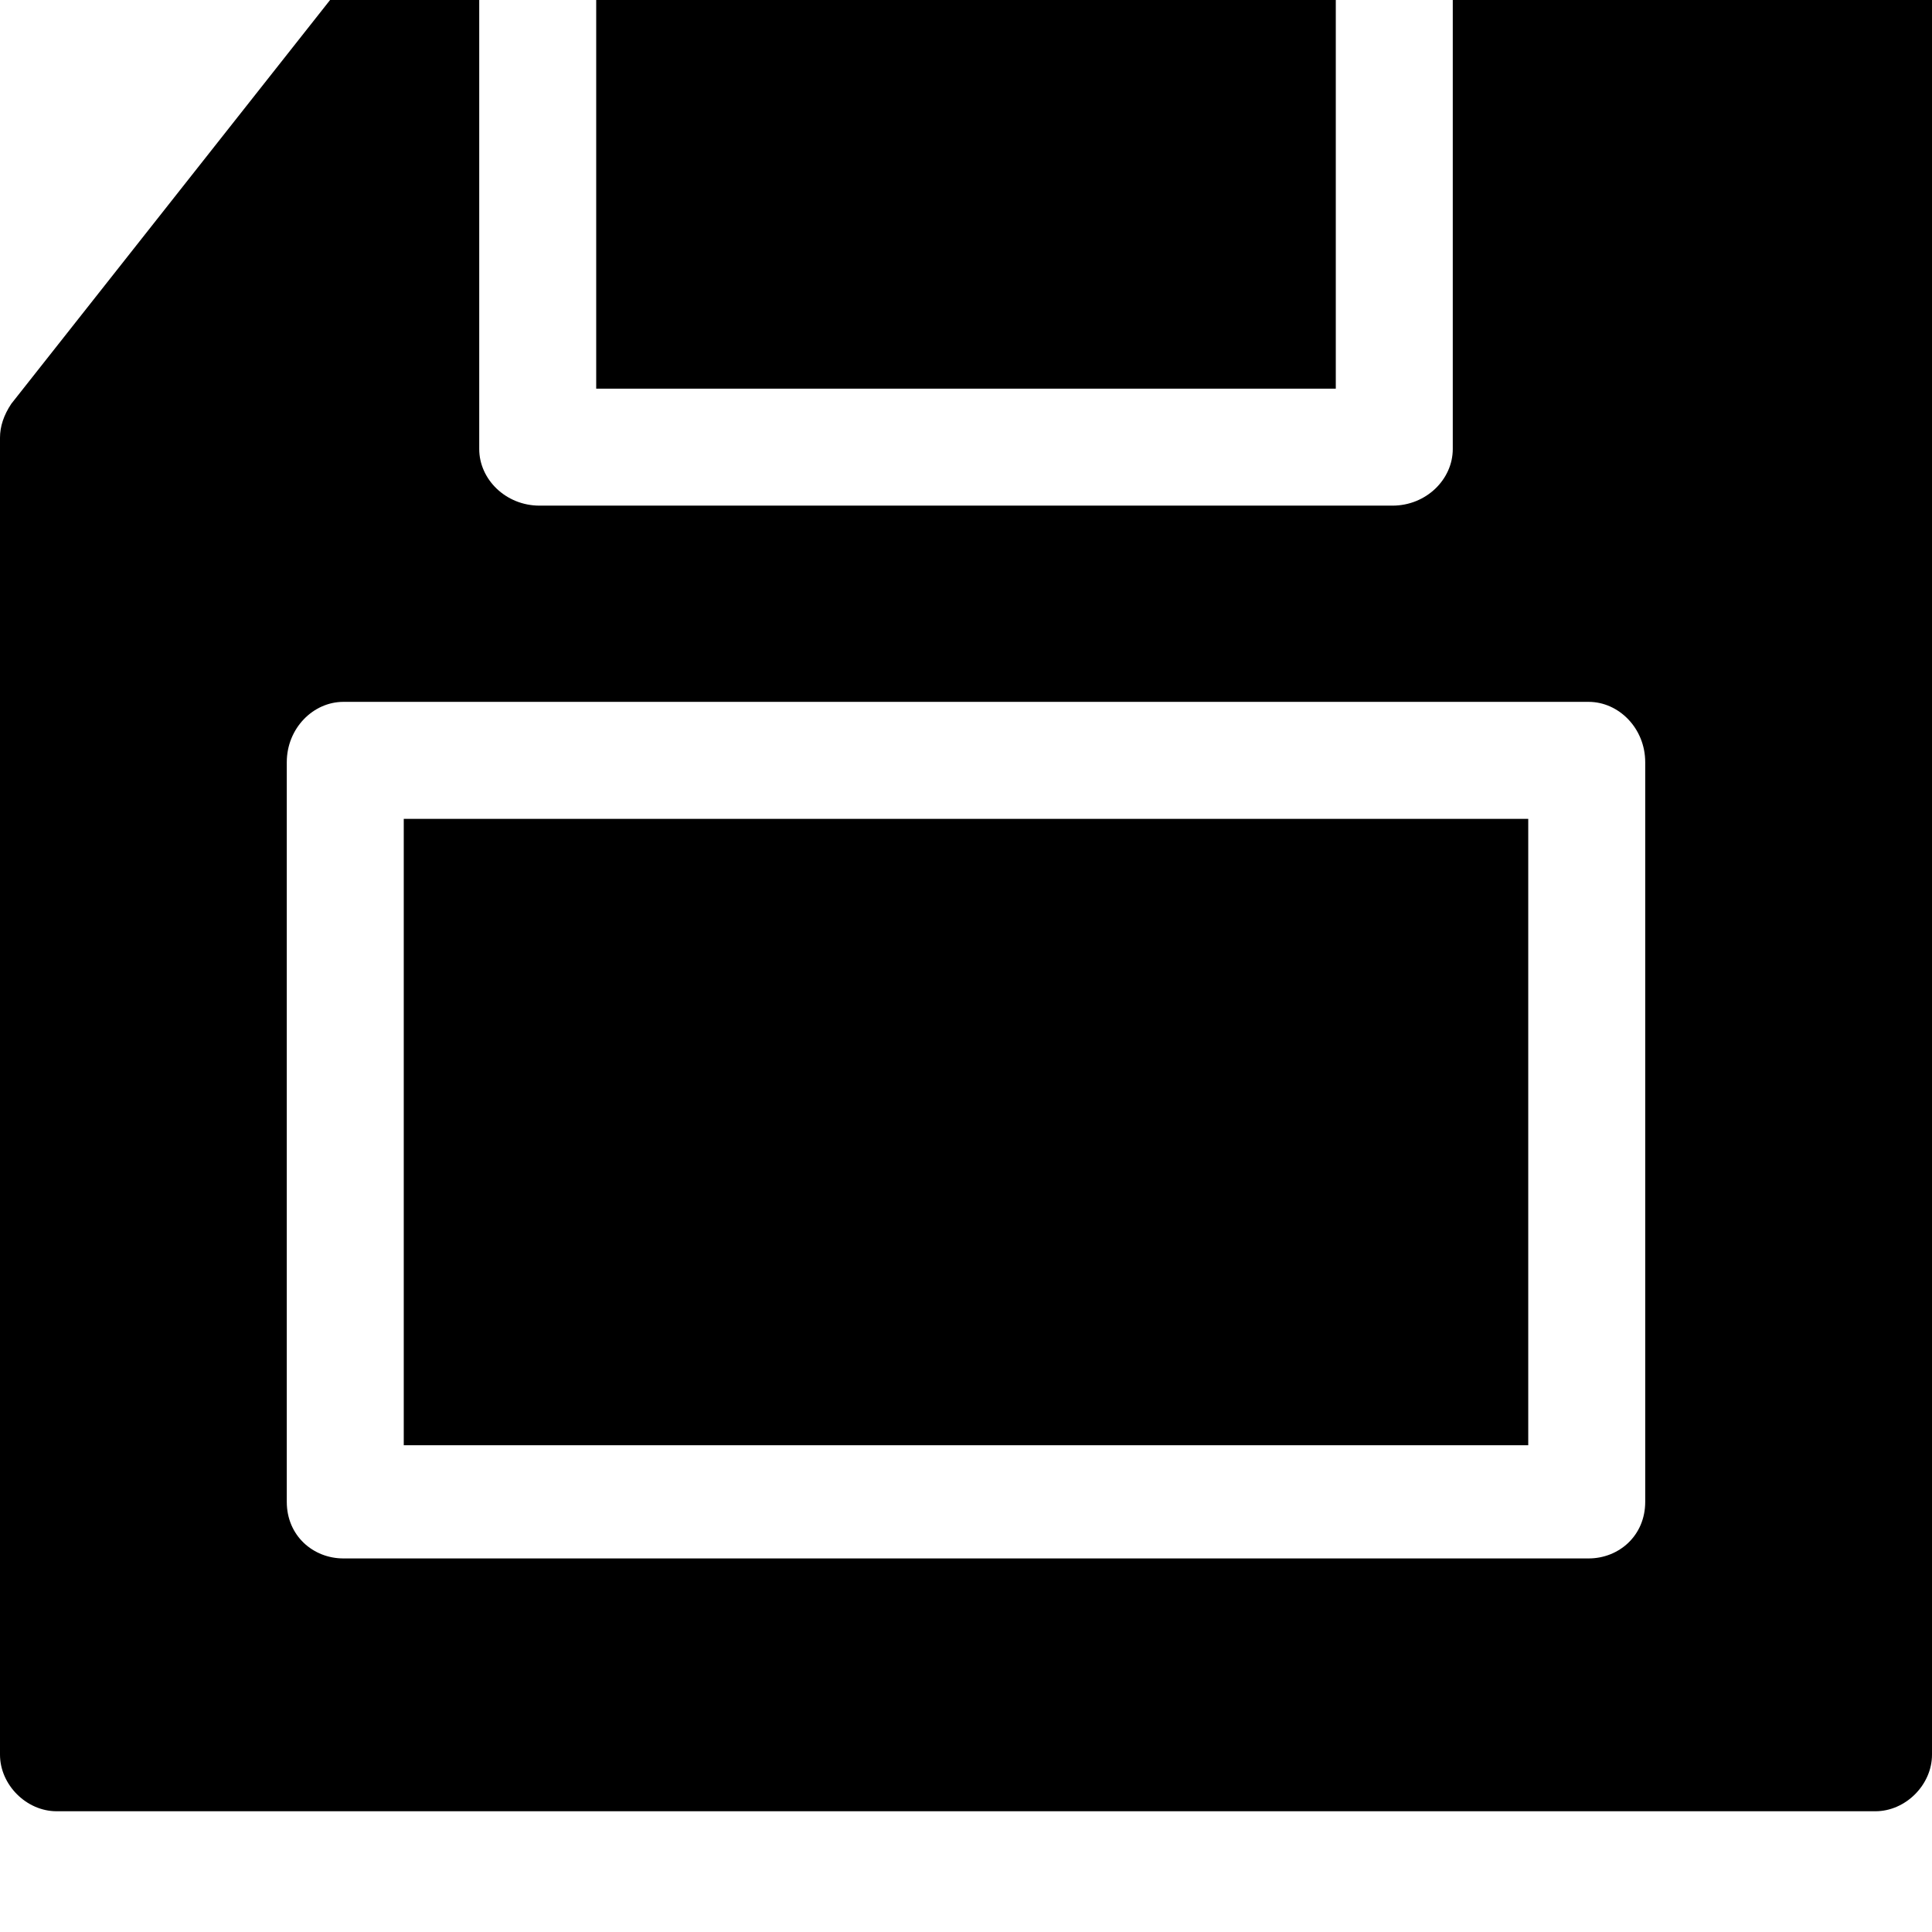 <svg xmlns="http://www.w3.org/2000/svg" viewBox="0 0 512 512"><path d="M107 217h298v166h-298zm51-249h196v135h-196zm339 0h-112v151c0 8-7 15-16 15h-226c-9 0-16-7-16-15v-151h-7c-4 0-9 2-12 6l-105 133c-2 3-3 6-3 9v349c0 8 7 15 15 15h482c8 0 15-7 15-15v-482c0-8-7-15-15-15zm-61 430c0 9-7 15-15 15h-330c-8 0-15-6-15-15v-196c0-9 7-16 15-16h330c8 0 15 7 15 16z"/></svg>